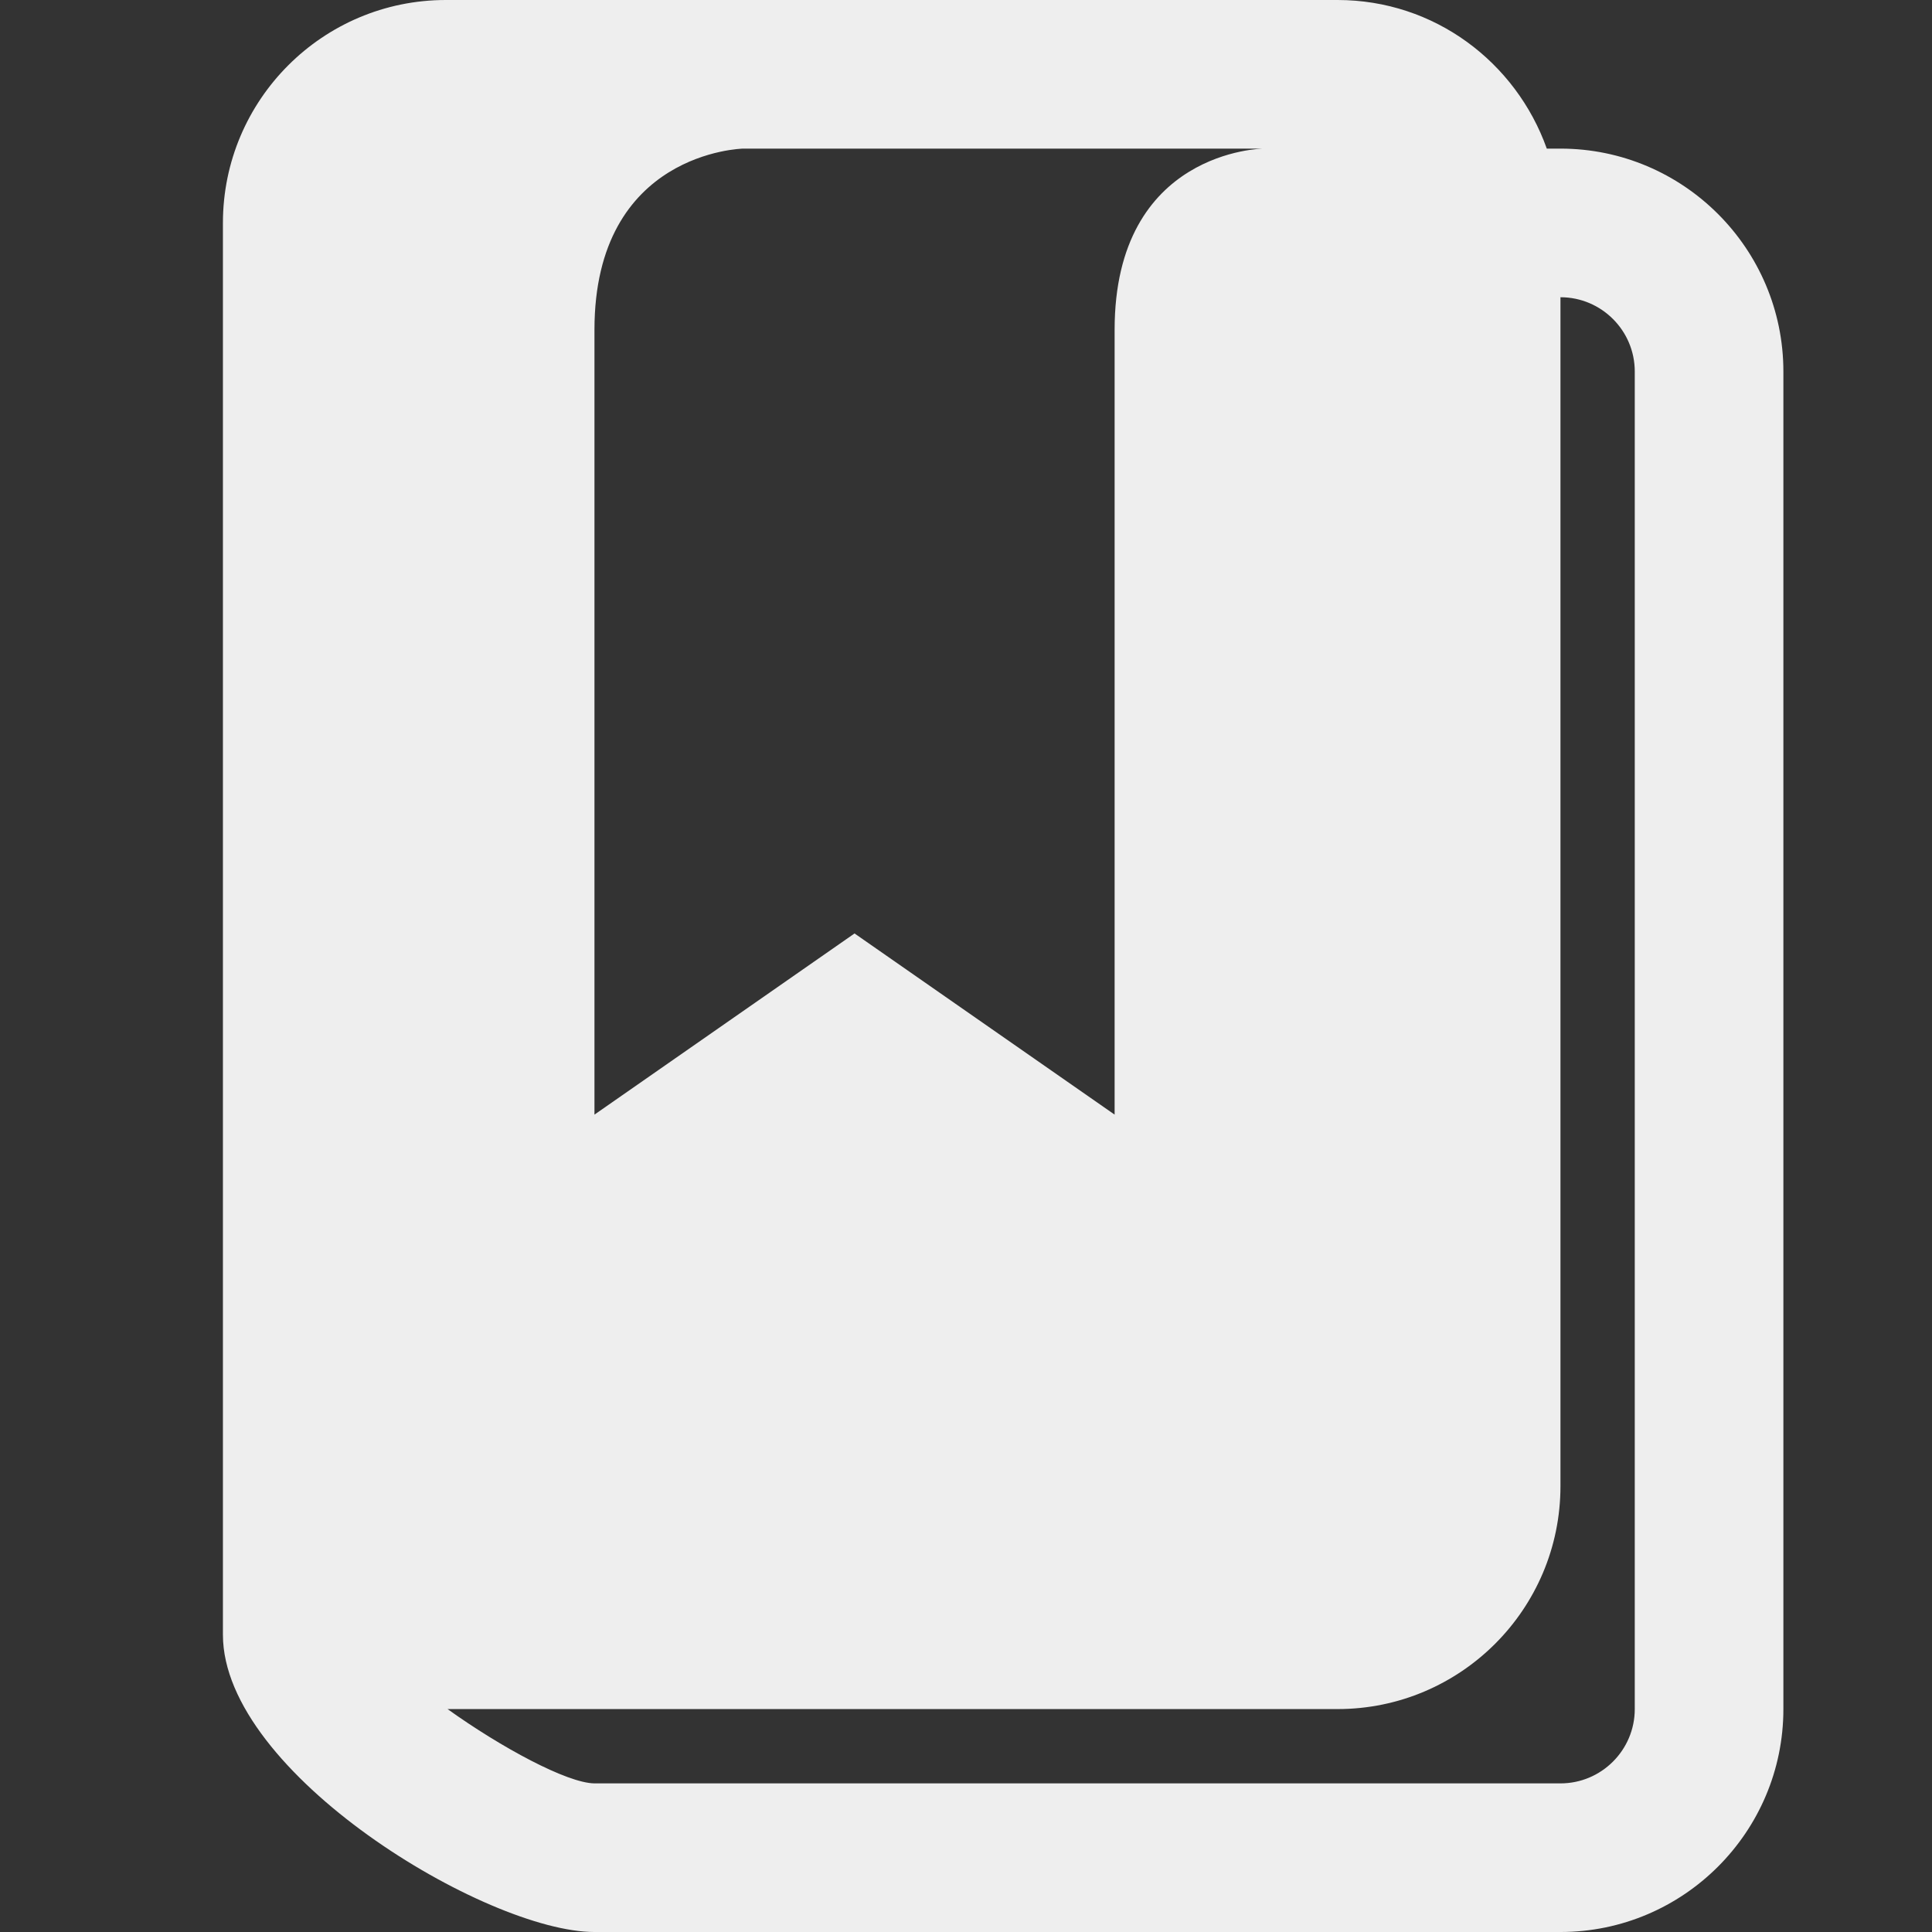 <?xml version="1.0" encoding="utf-8"?>
<!-- Generator: Adobe Illustrator 15.0.0, SVG Export Plug-In . SVG Version: 6.00 Build 0)  -->
<!DOCTYPE svg PUBLIC "-//W3C//DTD SVG 1.1//EN" "http://www.w3.org/Graphics/SVG/1.1/DTD/svg11.dtd">
<svg xmlns="http://www.w3.org/2000/svg" xmlns:xlink="http://www.w3.org/1999/xlink" version="1.1" id="Layer_1" x="0px" y="0px" width="416px" height="416px" viewBox="0 0 26 26" enable-background="new 0 0 26 26" xml:space="preserve">

<rect x="0" y="0" width="26" height="26" fill="#333333" stroke="none"/>

<path fill="#EEEEEE" d="M21,2h-0.184C20.402,0.838,19.305,0,18,0H6C4.344,0,3,1.344,3,3v2v15v2c0,1.865,3.549,4,5,4h13  c1.654,0,3-1.346,3-3V5C24,3.346,22.654,2,21,2z M8,4.438C8,2.039,10,2,10,2h7c0,0-2,0.021-2,2.438C15,6.063,15,15,15,15l-3.5-2.438  L8,15C8,15,8,6.062,8,4.438z M22,23c0,0.552-0.449,1-1,1H8c-0.369-0.004-1.258-0.485-1.977-1H18c1.656,0,3-1.344,3-3V4  c0.551,0,1,0.448,1,1V23z"/>
</svg>

